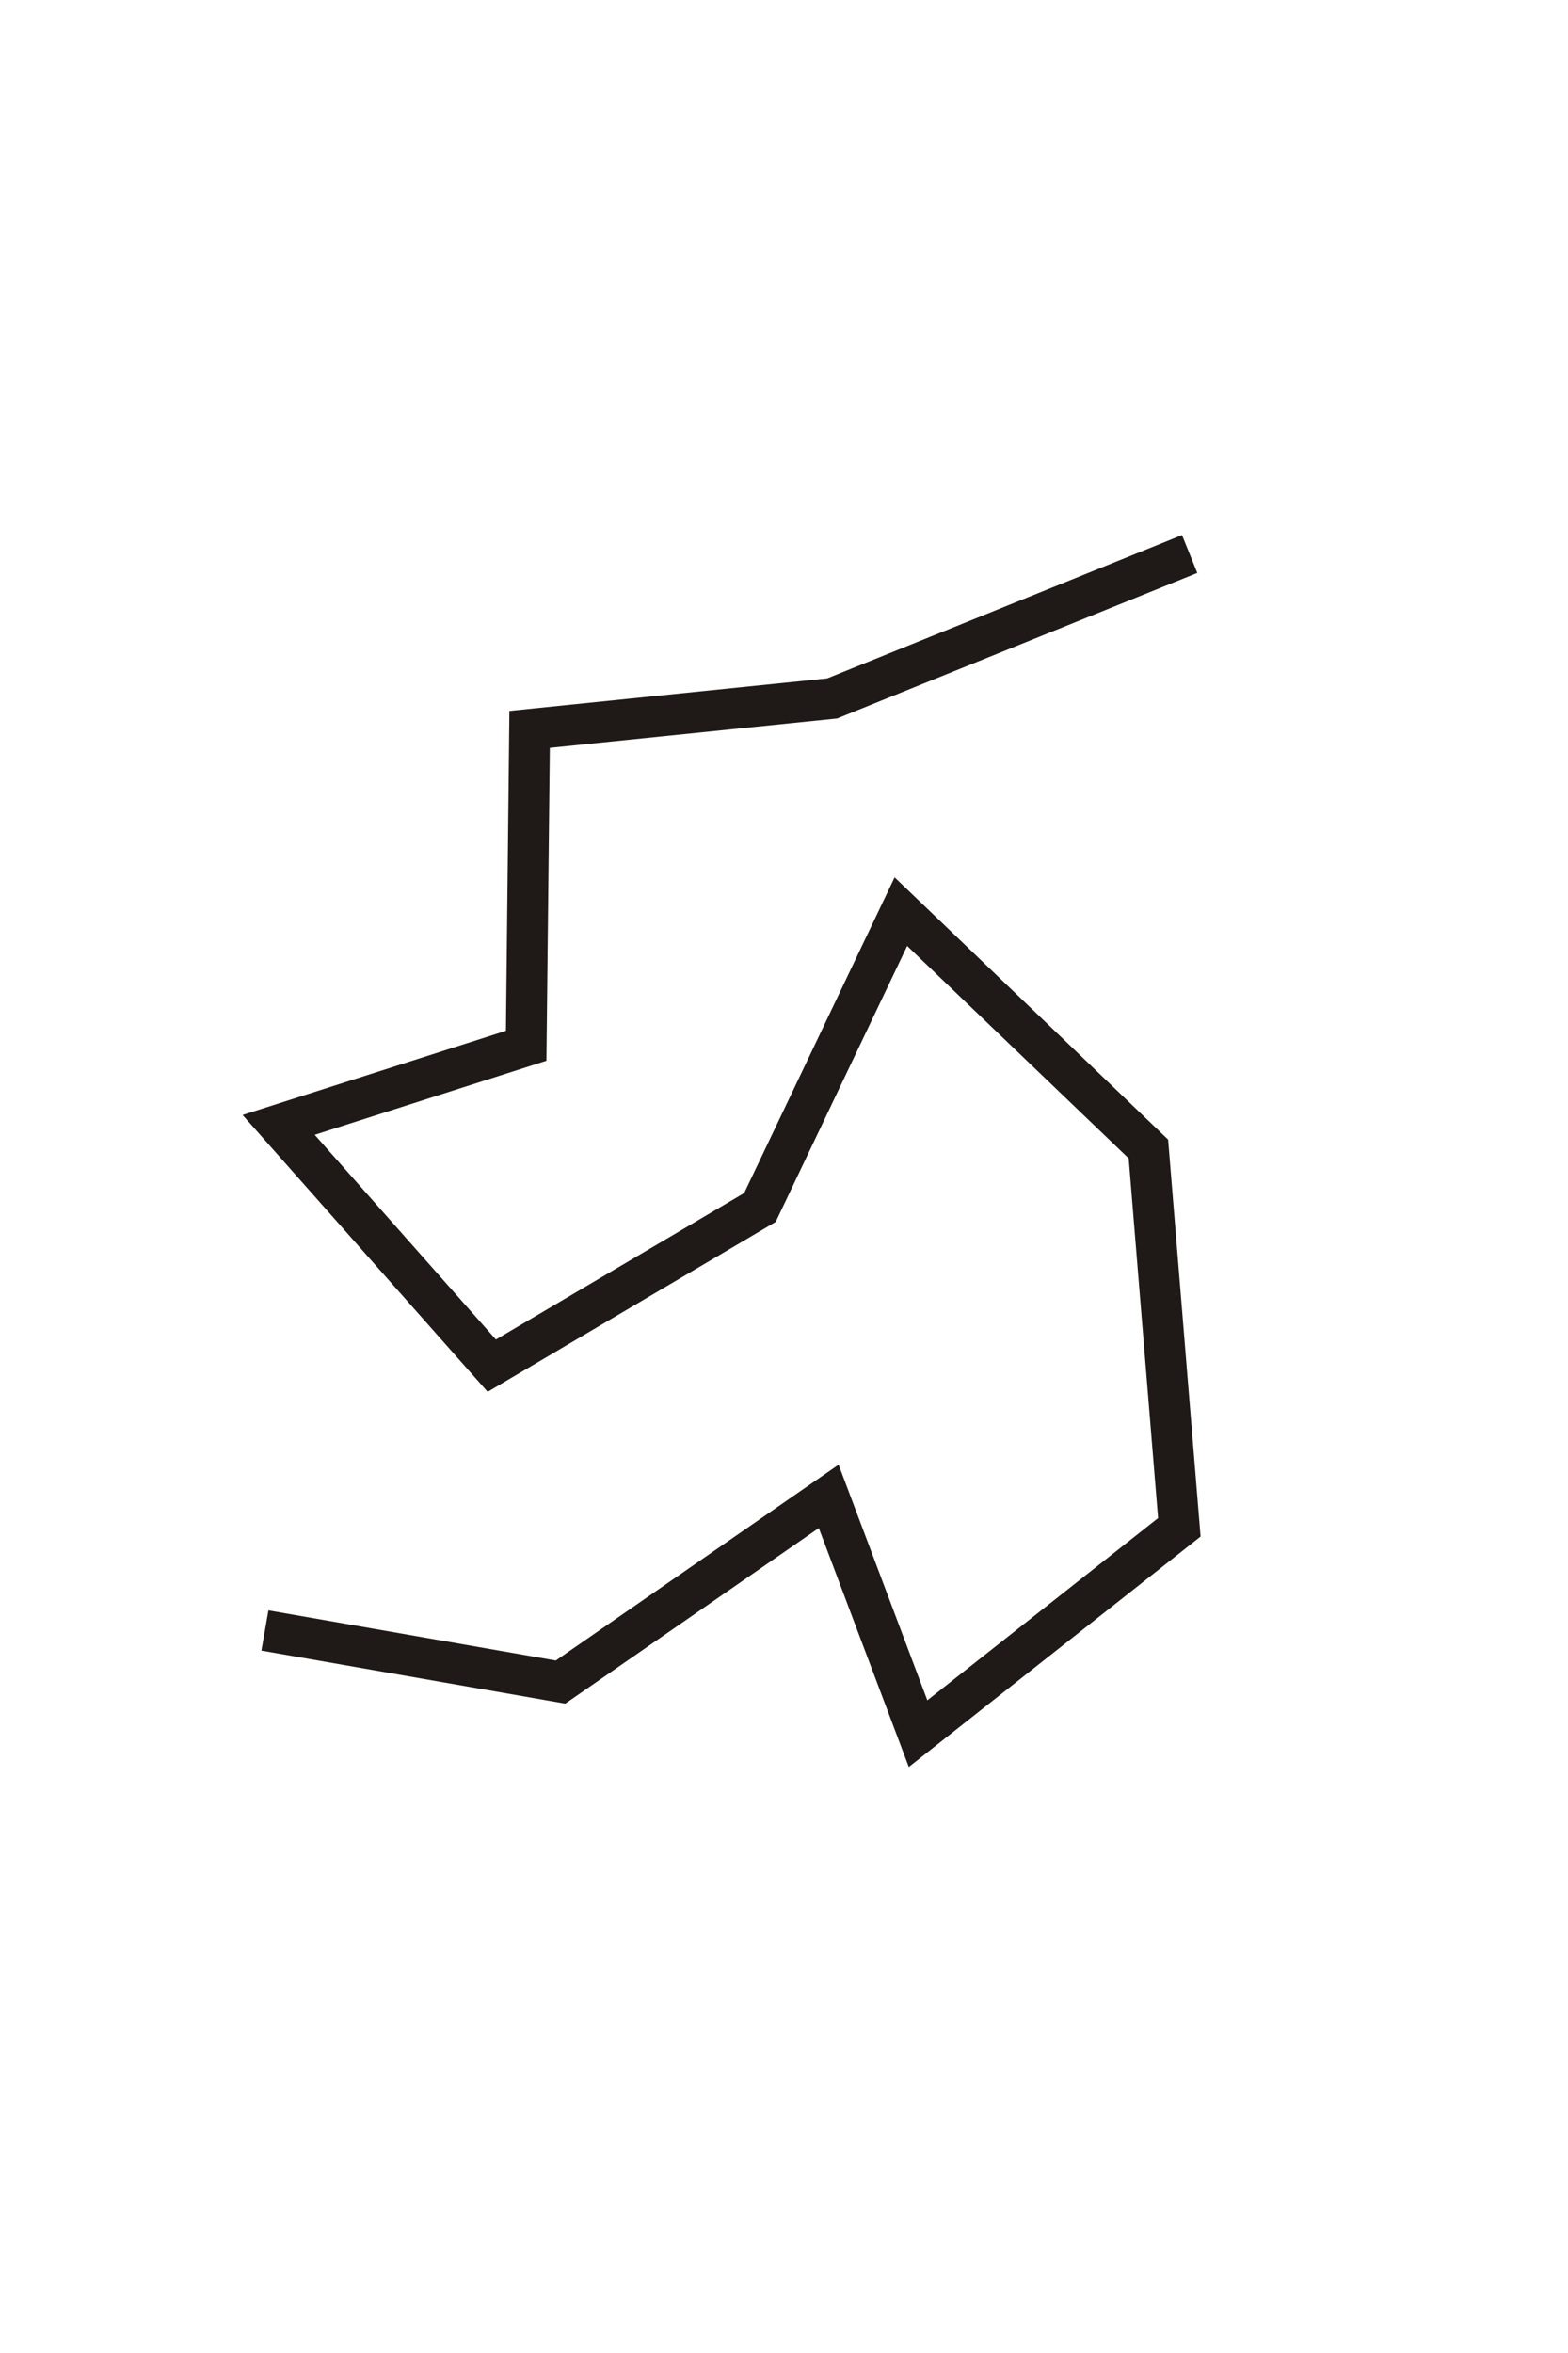 <?xml version="1.0" encoding="UTF-8"?>
<!DOCTYPE svg PUBLIC "-//W3C//DTD SVG 1.1//EN" "http://www.w3.org/Graphics/SVG/1.1/DTD/svg11.dtd">
<!-- Creator: CorelDRAW -->
<svg xmlns="http://www.w3.org/2000/svg" xml:space="preserve" width="320px" height="480px" style="shape-rendering:geometricPrecision; text-rendering:geometricPrecision; image-rendering:optimizeQuality; fill-rule:evenodd; clip-rule:evenodd"
viewBox="0 0 320 480.002">
 <defs>
  <style type="text/css">
   <![CDATA[
    .str0 {stroke:#1F1A17;stroke-width:8.334}
    .fil0 {fill:none}
   ]]>
  </style>
 </defs>
 <g id="图层_x0020_1">
  <polyline class="fil0 str0" points="242.786,113.016 169.822,142.482 108.083,148.796 107.382,213.341 56.868,229.478 100.366,278.588 155.089,246.315 183.854,185.98 234.367,234.389 240.681,311.562 187.362,353.657 169.121,305.248 114.397,343.133 54.062,332.61 "/>
 </g>
</svg>
